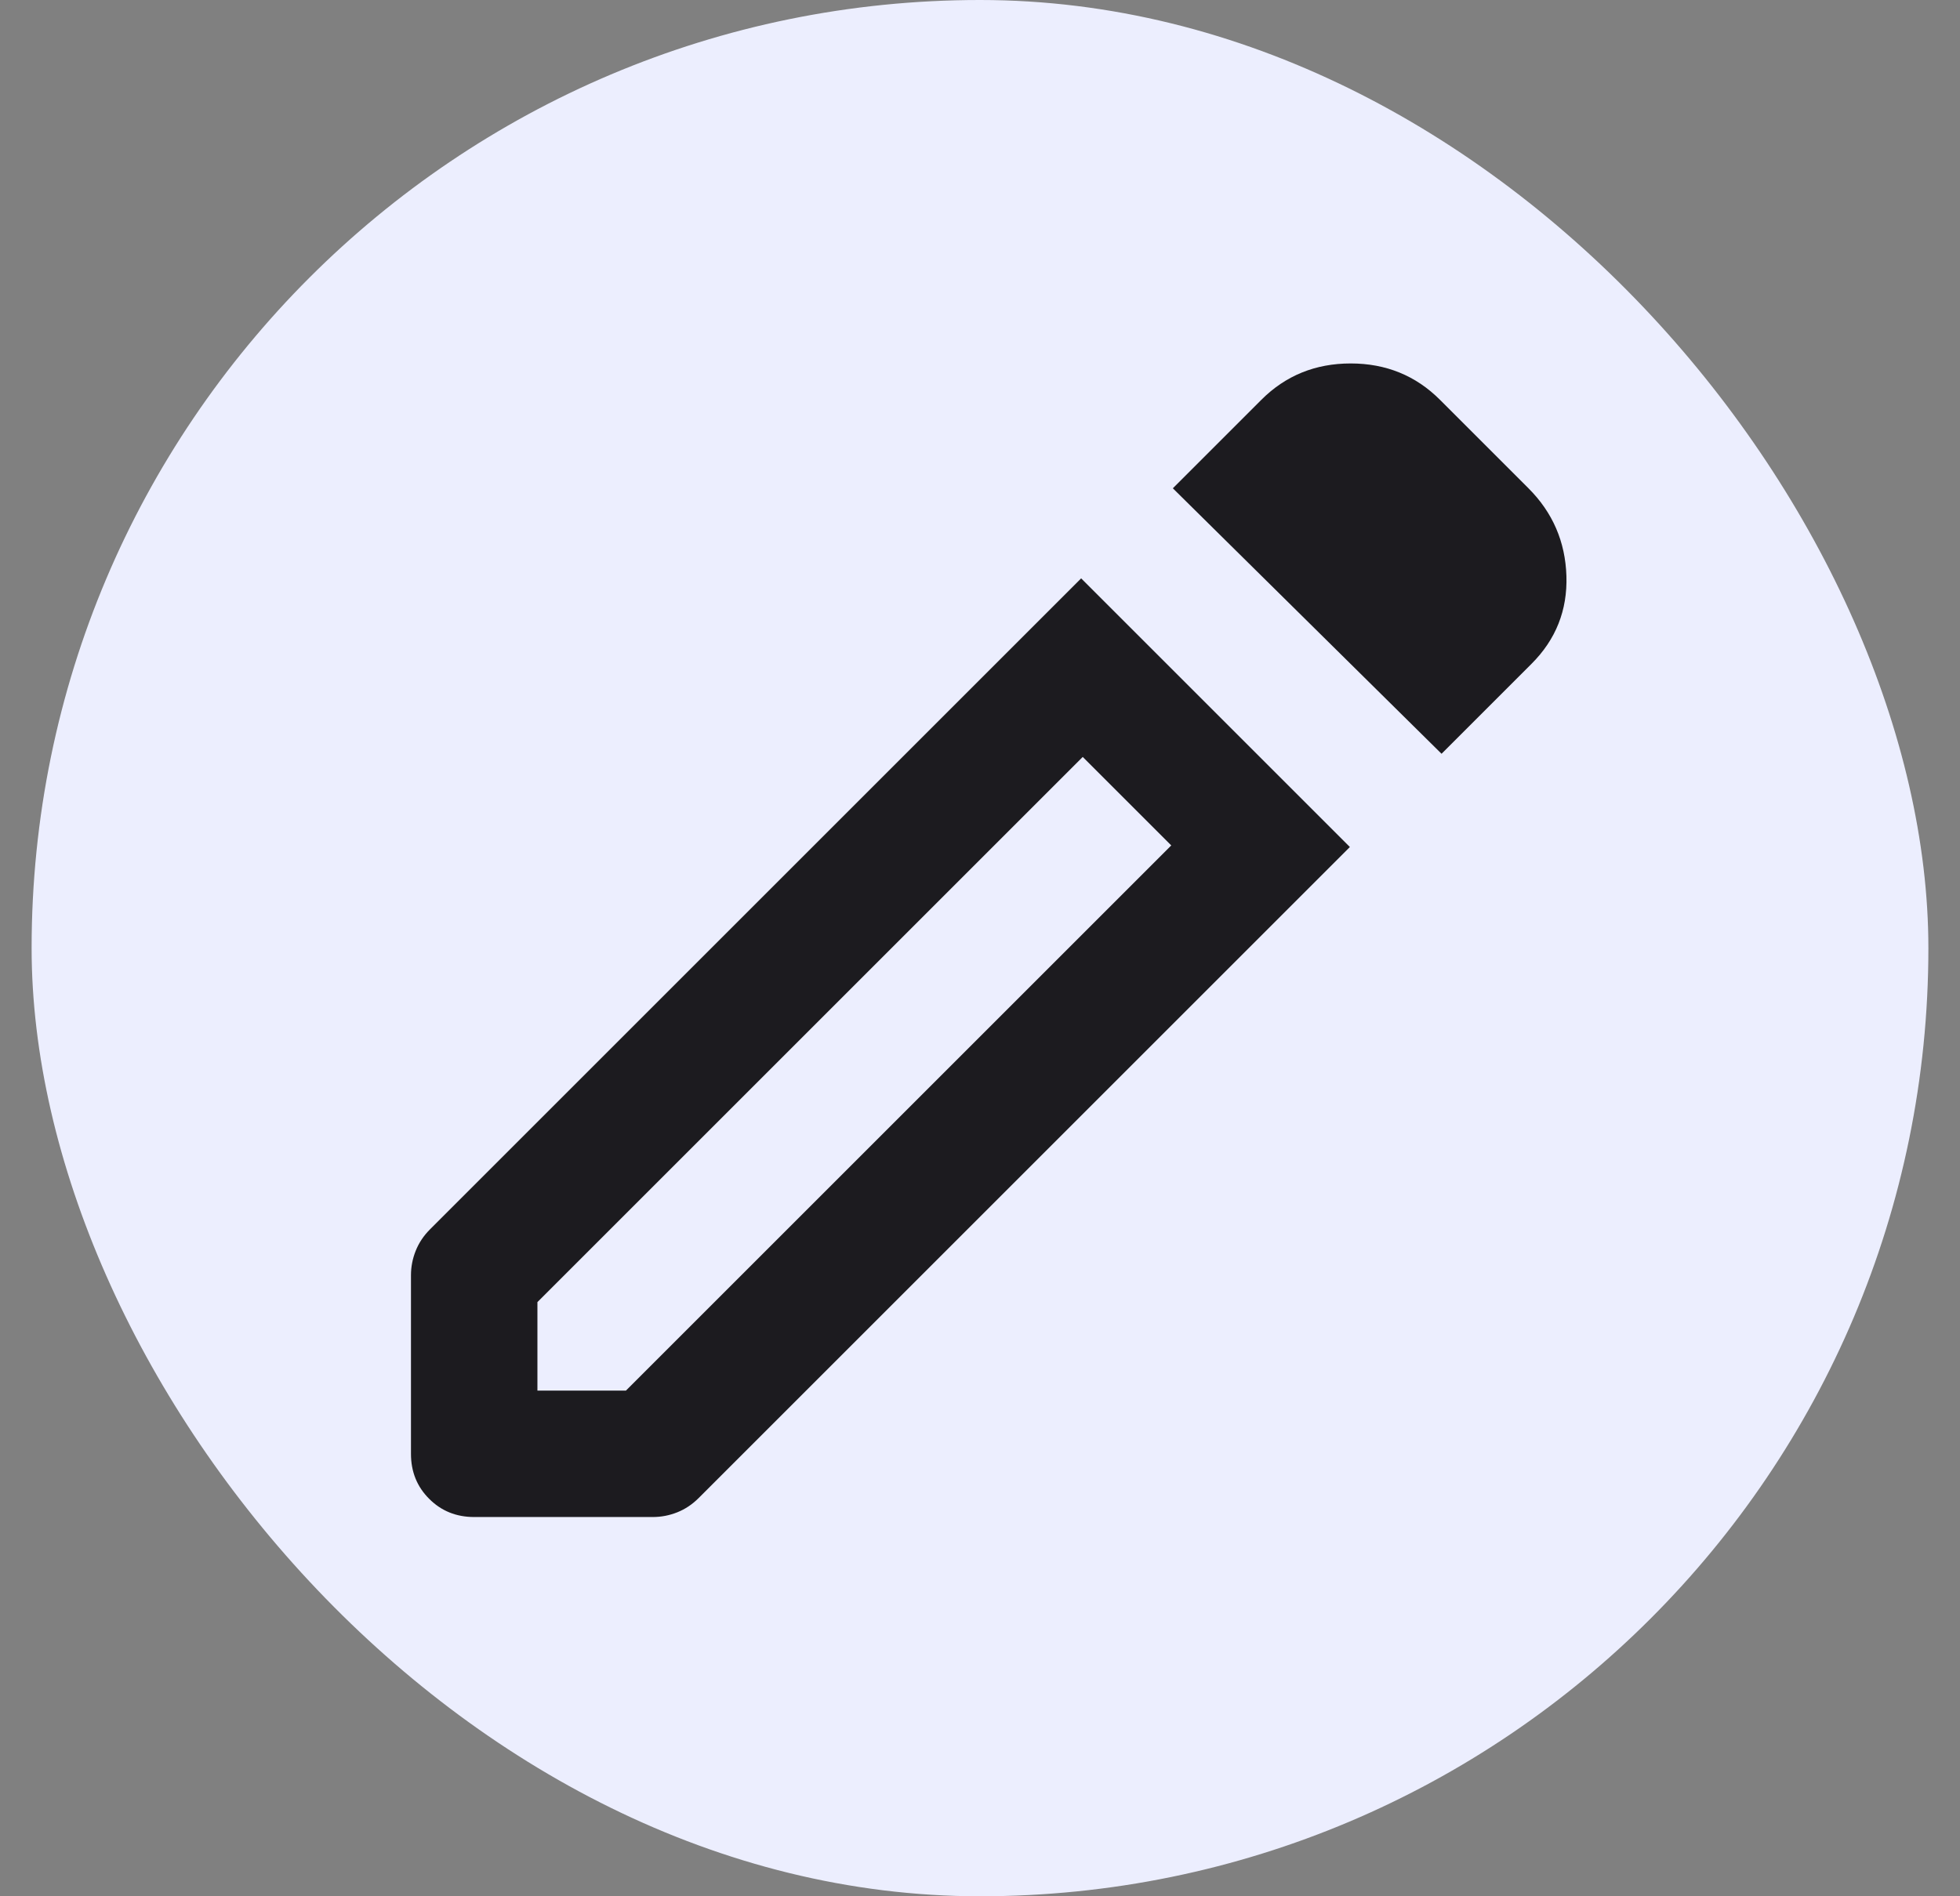 <svg width="31" height="30" viewBox="0 0 31 30" fill="none" xmlns="http://www.w3.org/2000/svg">
<rect x="0" y="0" width="31" height="30" fill="#808080" stroke="none"/>
<rect x="0.5" width="30" height="30" rx="15" fill="#ECEEFE"/>
<mask id="mask0_894_16408" style="mask-type:alpha" maskUnits="userSpaceOnUse" x="3" y="3" width="25" height="24">
<rect x="3.5" y="3" width="24" height="24" fill="#D9D9D9"/>
</mask>
<g mask="url(#mask0_894_16408)">
<path d="M8.5 22H9.9L18.525 13.375L17.125 11.975L8.5 20.6V22ZM22.8 11.925L18.55 7.725L19.95 6.325C20.333 5.942 20.804 5.75 21.363 5.75C21.921 5.75 22.392 5.942 22.775 6.325L24.175 7.725C24.558 8.108 24.758 8.571 24.775 9.113C24.792 9.654 24.608 10.117 24.225 10.5L22.8 11.925ZM7.5 24C7.217 24 6.979 23.904 6.788 23.712C6.596 23.521 6.5 23.283 6.5 23V20.175C6.5 20.042 6.525 19.913 6.575 19.788C6.625 19.663 6.7 19.55 6.8 19.45L17.1 9.15L21.35 13.4L11.05 23.7C10.95 23.8 10.838 23.875 10.713 23.925C10.588 23.975 10.458 24 10.325 24H7.5Z" fill="#1C1B1F"/>
</g>
</svg>
